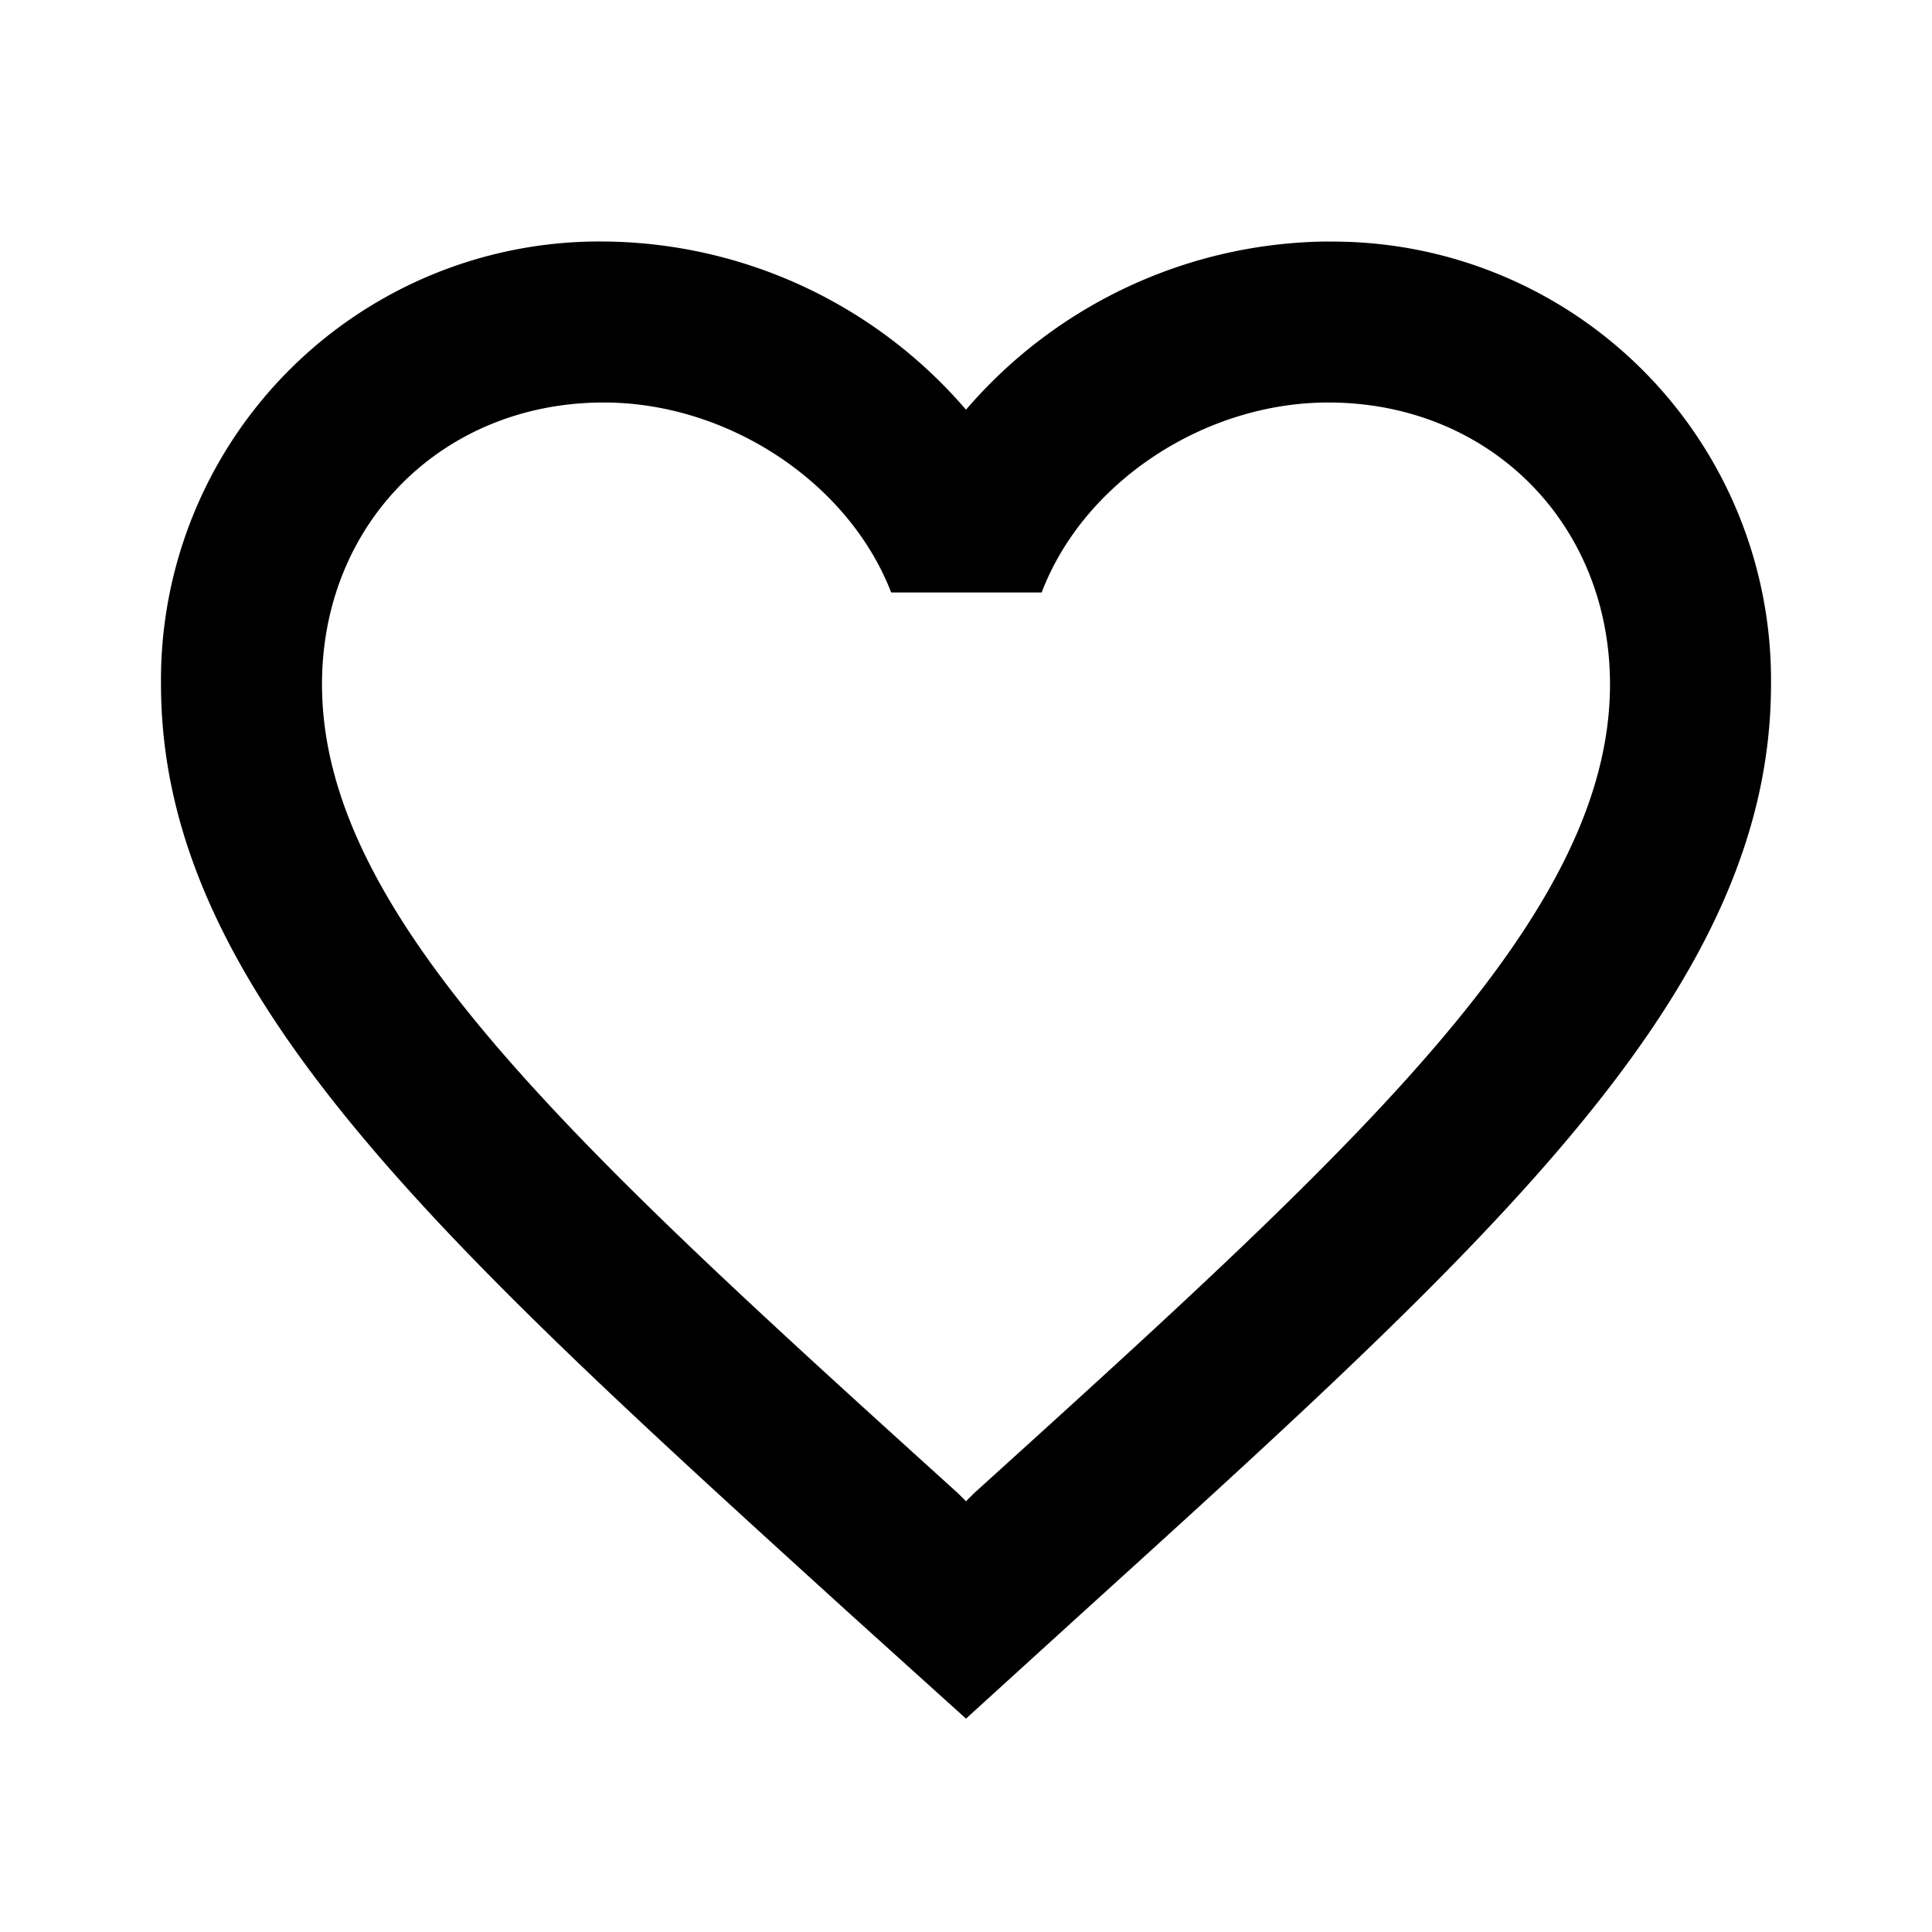 <svg xmlns="http://www.w3.org/2000/svg" width="18" height="18" viewBox="0 0 18 18"><path fill-rule="evenodd" d="M12.375 2.25A4.491 4.491 0 009 3.817 4.491 4.491 0 005.625 2.25 4.085 4.085 0 001.5 6.375c0 2.835 2.55 5.145 6.412 8.655L9 16.012l1.088-.99C13.95 11.52 16.5 9.21 16.5 6.376a4.085 4.085 0 00-4.125-4.125zm-3.3 11.662L9 13.987l-.075-.075C5.355 10.68 3 8.543 3 6.375c0-1.5 1.125-2.625 2.625-2.625 1.155 0 2.28.742 2.678 1.77h1.402c.39-1.027 1.515-1.77 2.67-1.77 1.5 0 2.625 1.125 2.625 2.625 0 2.168-2.355 4.305-5.925 7.537z" clip-rule="evenodd"/></svg>